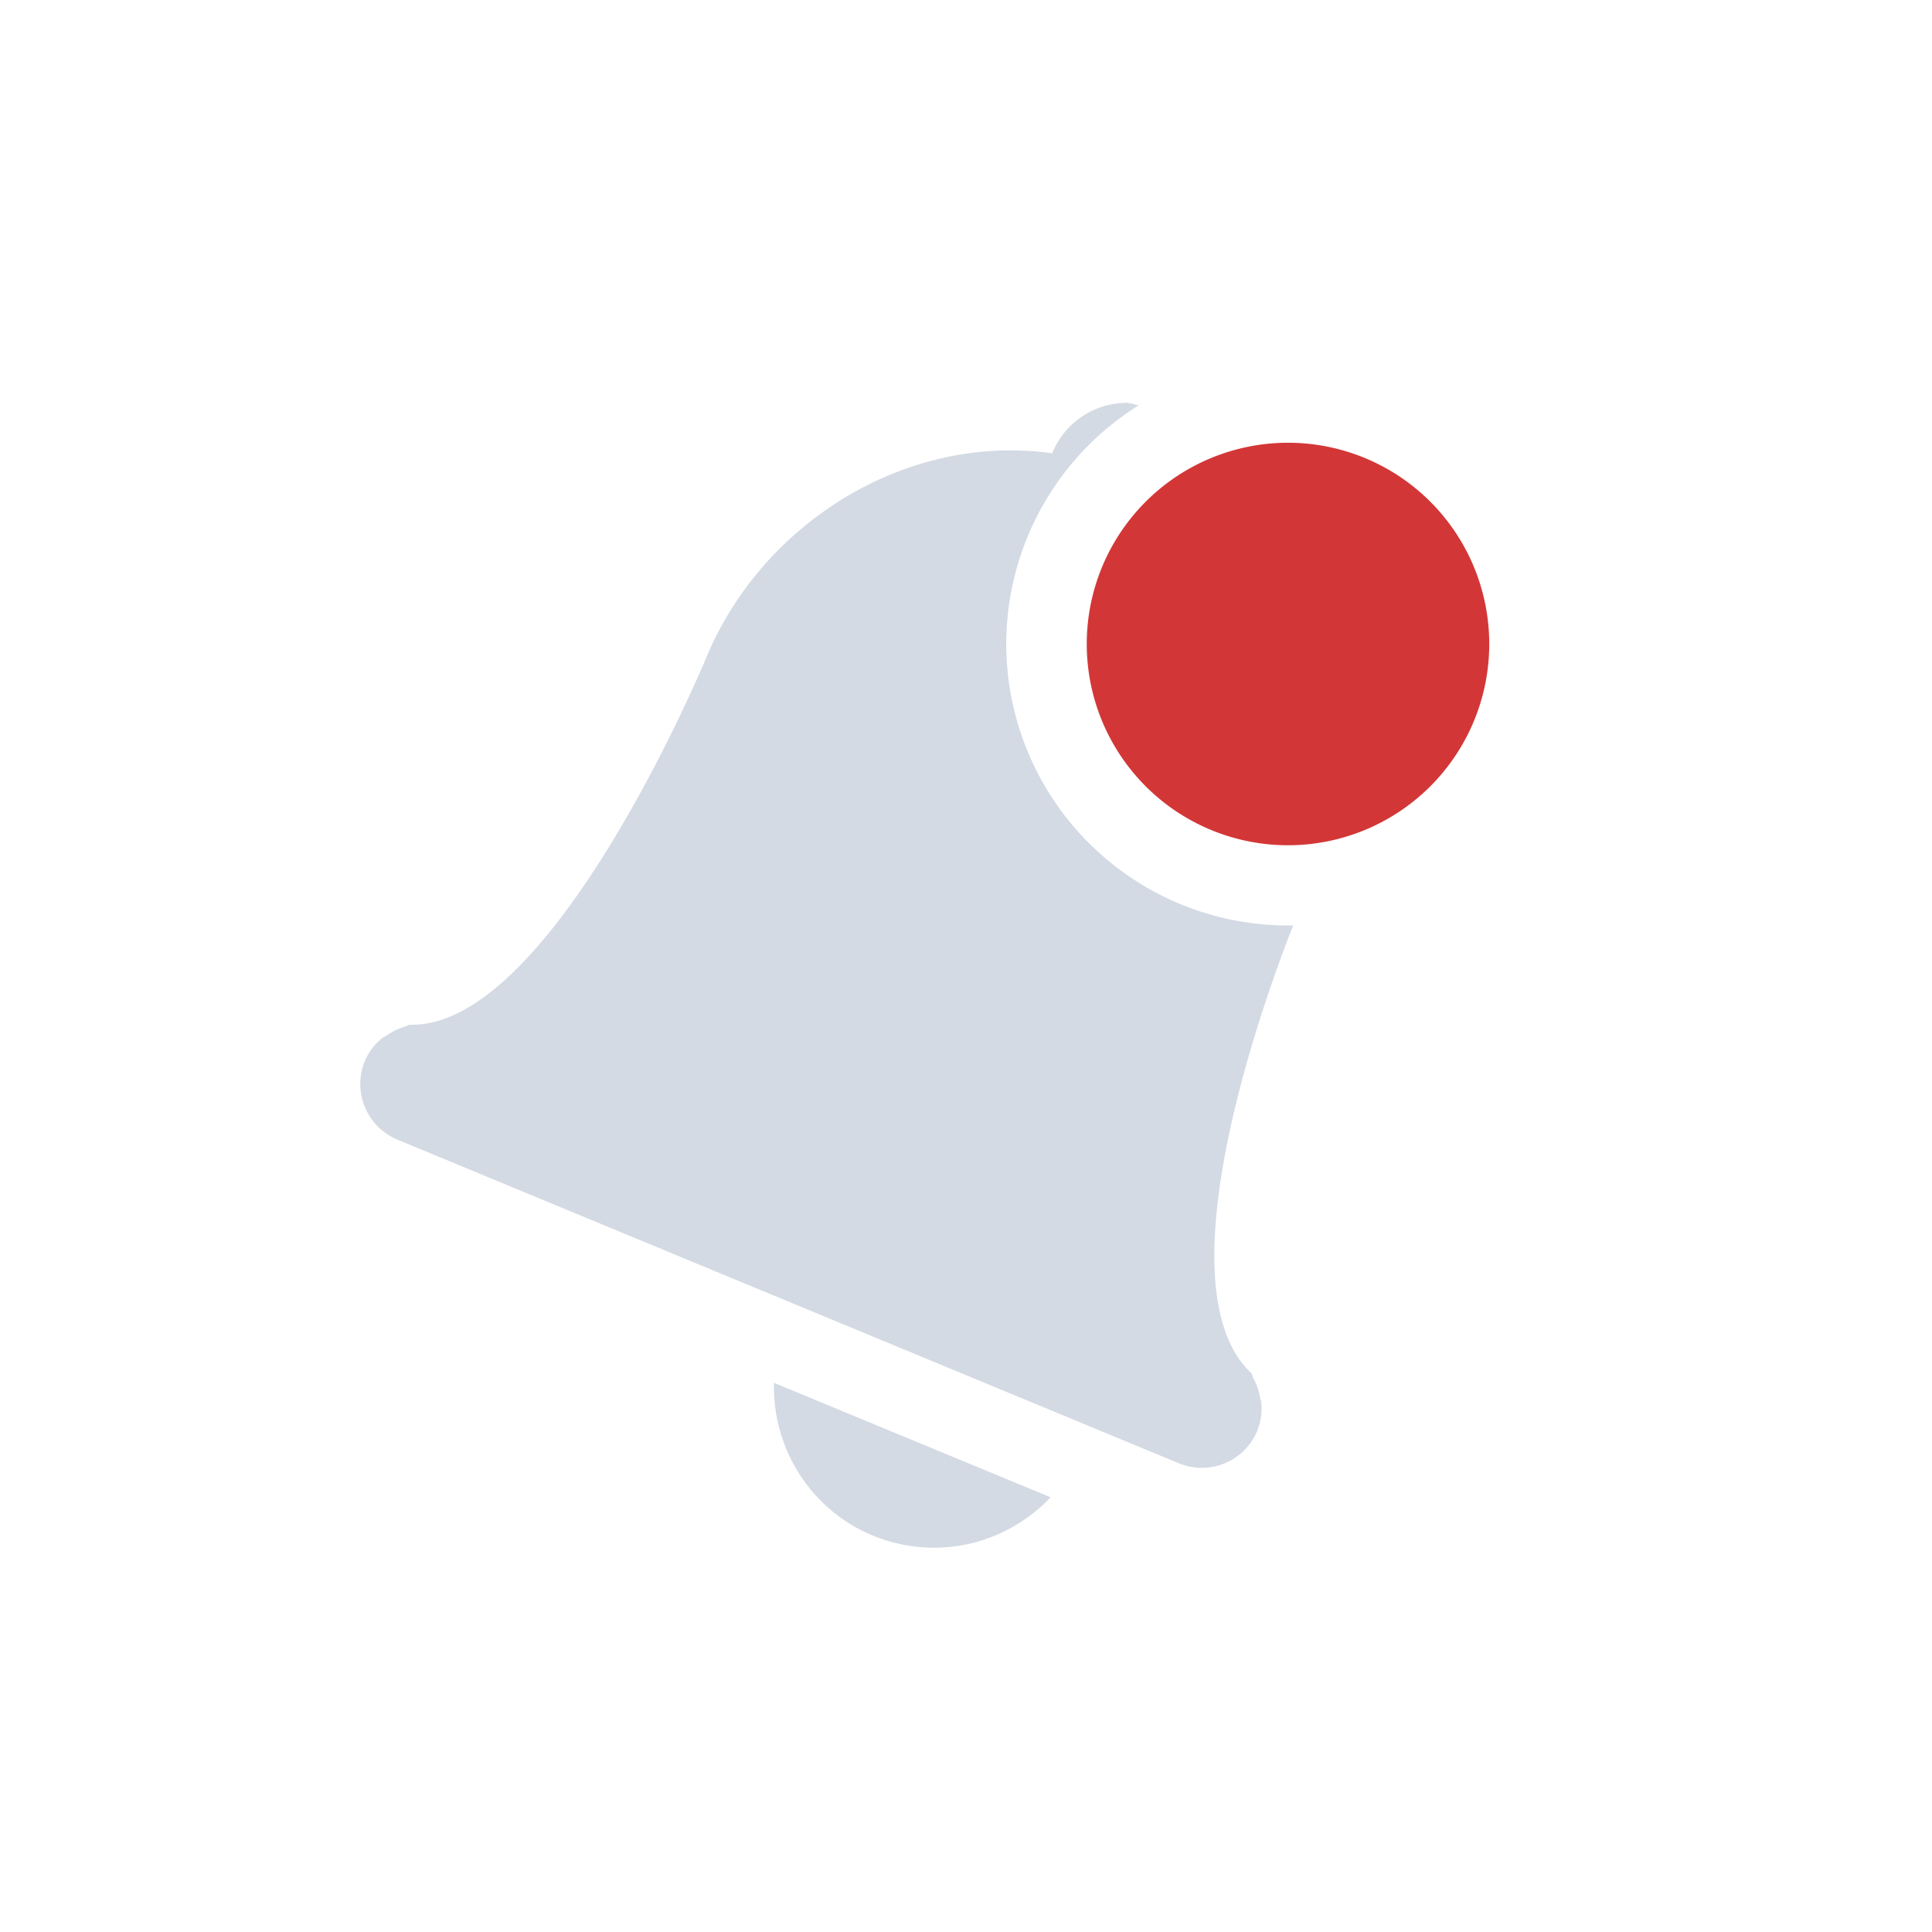 <?xml version="1.0" encoding="UTF-8" standalone="no"?>
<svg
   xmlns:dc="http://purl.org/dc/elements/1.1/"
   xmlns:cc="http://creativecommons.org/ns#"
   xmlns:rdf="http://www.w3.org/1999/02/22-rdf-syntax-ns#"
   xmlns:svg="http://www.w3.org/2000/svg"
   xmlns="http://www.w3.org/2000/svg"
   height="24"
   width="24"
   version="1.1"
   id="svg8">
  <defs
     id="defs12" />
  <path
     id="path2-3-7-9-8-3-7-2"
     d="M 13.992 5.004 C 13.602 5.007 13.233 5.24 13.074 5.623 L 13.07 5.631 C 11.266 5.377 9.473 6.487 8.773 8.17 C 8.773 8.17 6.859 12.79 5.088 12.729 C 5.069 12.733 5.055 12.747 5.035 12.752 C 4.958 12.773 4.884 12.808 4.818 12.854 C 4.791 12.872 4.764 12.882 4.74 12.902 C 4.65 12.977 4.58 13.071 4.533 13.178 C 4.374 13.562 4.556 13.999 4.939 14.158 L 14.641 18.176 C 15.025 18.335 15.46 18.156 15.619 17.771 C 15.662 17.663 15.679 17.546 15.668 17.43 C 15.666 17.398 15.654 17.37 15.648 17.34 C 15.634 17.261 15.606 17.185 15.566 17.115 C 15.556 17.098 15.558 17.077 15.547 17.061 C 14.366 15.961 15.79 12.19 16.064 11.496 A 3.5 3.5 0 0 1 12.5 8 A 3.5 3.5 0 0 1 14.145 5.035 C 14.093 5.028 14.043 5.004 13.992 5.004 z M 9.615 17.178 C 9.59 18.14 10.256 19.006 11.232 19.191 C 11.926 19.323 12.599 19.076 13.051 18.6 L 9.615 17.178 z "
     style="color:#bebebe;overflow:visible;isolation:auto;mix-blend-mode:normal;fill:#d3dae3;marker:none" />
  <path
     id="path4-7-9"
     style="color:#bebebe;overflow:visible;isolation:auto;mix-blend-mode:normal;fill:#d33636;stroke-width:1;marker:none"
     overflow="visible"
     d="m 18.5,8 a 2.5,2.5 0 0 1 -5,0 2.5,2.5 0 1 1 5,0 z"
     class="error" />
</svg>
